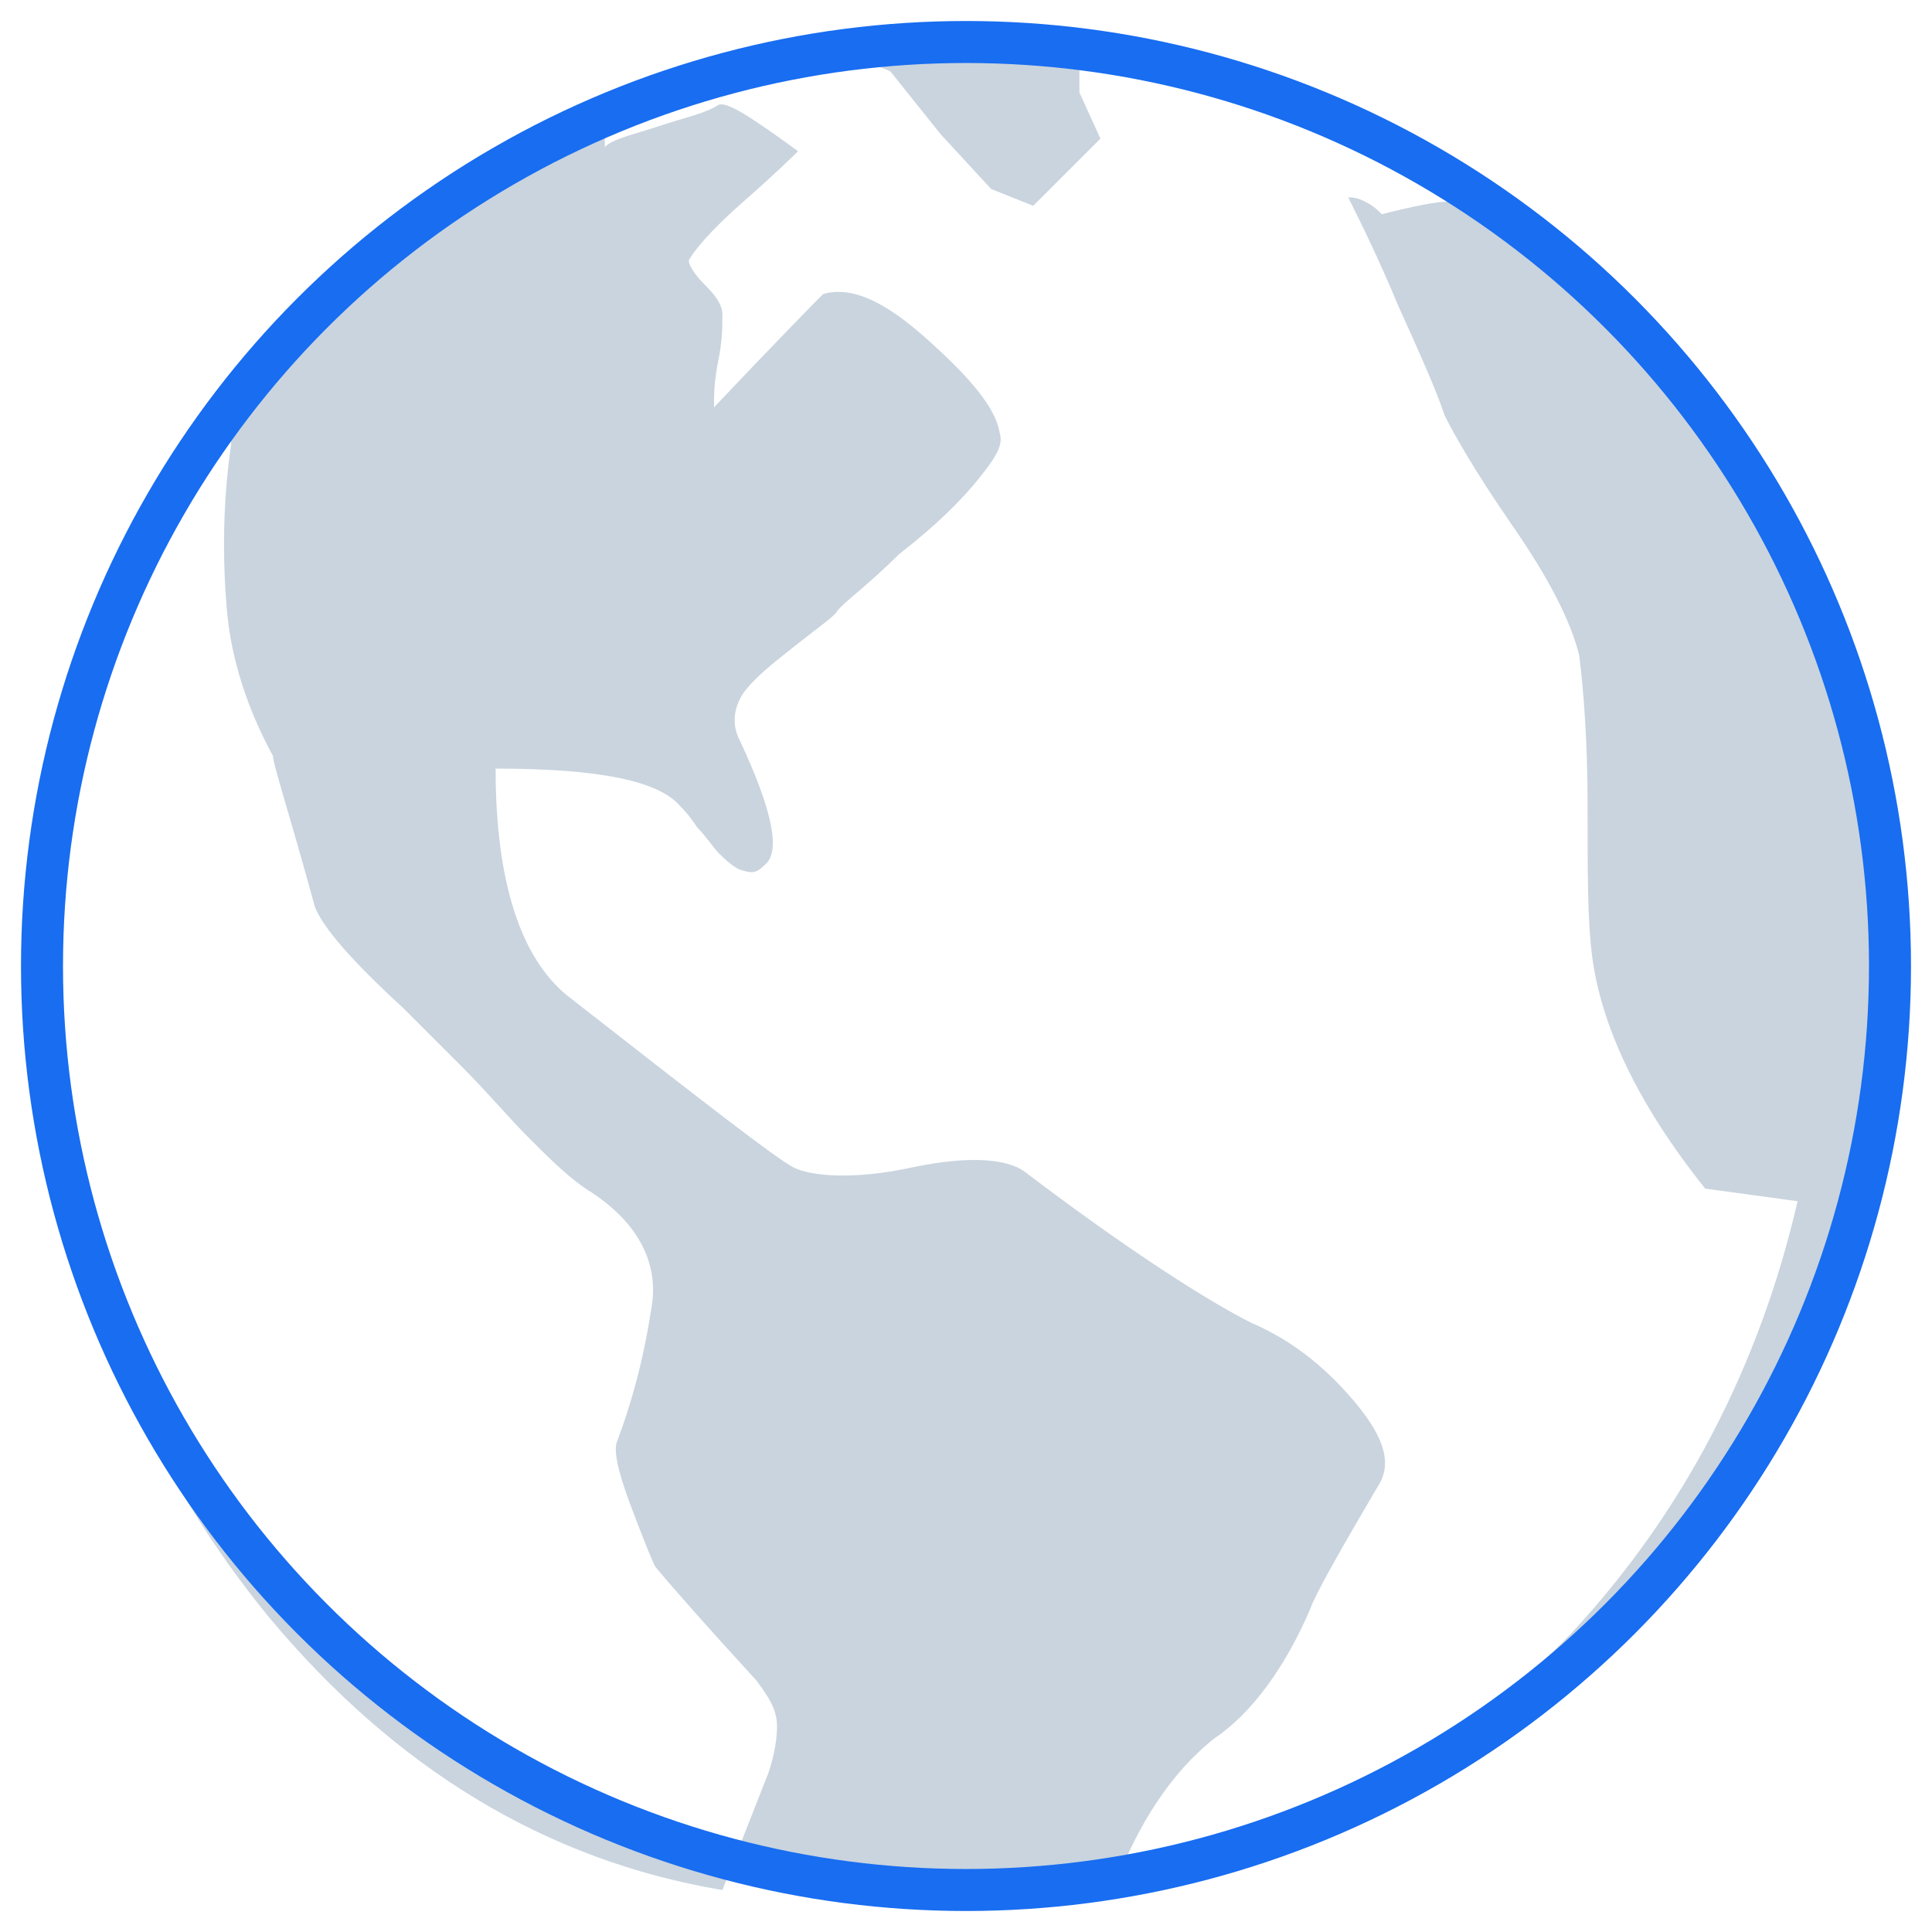 <?xml version="1.0" encoding="utf-8"?>
<!-- Generator: Adobe Illustrator 22.0.0, SVG Export Plug-In . SVG Version: 6.00 Build 0)  -->
<svg version="1.1" id="图层_1" xmlns="http://www.w3.org/2000/svg" xmlns:xlink="http://www.w3.org/1999/xlink" x="0px" y="0px"
	 viewBox="0 0 46 46" style="enable-background:new 0 0 46 46;" xml:space="preserve">
<style type="text/css">
	.st0{opacity:0.5;fill:#95AABF;enable-background:new    ;}
	.st1{fill:none;stroke:#186DF1;}
</style>
<title>icon</title>
<desc>Created with Sketch.</desc>
<g id="Template-4--For-Individuals">
	
		<g id="_x32_2.01.18-Bitcoin.org_x5F_Bitcoin-for-individuals_x5F_Desktop-1200px--" transform="translate(-377, -1135)">
		<g id="_x2F__x2F_contenct" transform="translate(215, 555)">
			<g id="box1" transform="translate(0, 530)">
				<g id="icon" transform="translate(155, 41)">
					<g id="icon_x2F_world">
						<g id="Group-2">
							<g transform="translate(8, 10)">
								<path id="ion-android-globe---Ionicons" class="st0" d="M22,0c6.1,0,11.2,2.2,15.5,6.5S44,15.9,44,22s-2.2,11.2-6.5,15.5
									S28.1,44,22,44s-11.2-2.2-15.5-6.5S0,28.1,0,22S2.2,10.8,6.5,6.5S15.9,0,22,0z M16.2,44l1.1-2.8c0.1-0.3,0.2-0.7,0.2-1.1
									c0-0.4-0.2-0.7-0.5-1.1c-1.1-1.2-1.9-2.1-2.4-2.7c-0.1-0.2-0.3-0.7-0.6-1.5s-0.4-1.3-0.3-1.5c0.3-0.8,0.6-1.8,0.8-3.1
									c0.2-1-0.2-2-1.4-2.8c-0.5-0.3-1-0.8-1.5-1.3c-0.5-0.5-1-1.1-1.6-1.7c-0.6-0.6-1.1-1.1-1.4-1.4c-1.2-1.1-1.9-1.9-2.1-2.4
									c-0.6-2.2-1-3.4-1-3.6c-0.6-1.1-1-2.3-1.1-3.5s-0.1-2.5,0.1-3.9c0-0.6,0.1-0.1,0-1.6C1.7,12.2,0,15.6,0,21.4
									c0,6.3,1.8,11.7,5.4,16.1C8.4,41.1,12,43.3,16.2,44z M36.4,37.9c2.7-2.9,4.5-6.4,5.4-10.3l-2.2-0.3c-1.6-2-2.5-3.9-2.7-5.6
									c-0.1-0.8-0.1-1.9-0.1-3.5s-0.1-2.8-0.2-3.6c-0.2-0.8-0.7-1.8-1.6-3.1c-0.9-1.3-1.4-2.2-1.6-2.6c-0.2-0.6-0.6-1.5-1.1-2.6
									c-0.5-1.2-0.9-2-1.2-2.6c0.1,0,0.2,0,0.4,0.1s0.3,0.2,0.4,0.3c0.8-0.2,1.3-0.3,1.6-0.3c-2.5-1.9-5.4-3.1-8.8-3.6v1l0.5,1.1
									l-1.6,1.6l-1-0.4l-1.2-1.3l-1.2-1.5L18.6,0c-1.6,0.3-3.4,0.8-5.2,1.6v0.9c0.2-0.2,0.7-0.3,1.3-0.5s1.1-0.3,1.4-0.5
									c0.2-0.1,0.8,0.3,1.9,1.1c-0.1,0.1-0.5,0.5-1.3,1.2c-0.8,0.7-1.2,1.2-1.3,1.4c0,0.1,0.1,0.3,0.4,0.6
									c0.3,0.3,0.4,0.5,0.4,0.7c0,0.3,0,0.6-0.1,1.1s-0.1,0.8-0.1,1.1C17.7,6.9,18.6,6,18.6,6c0.7-0.2,1.5,0.2,2.5,1.1
									s1.6,1.6,1.7,2.2c0.1,0.3-0.1,0.6-0.5,1.1c-0.4,0.5-1,1.1-1.9,1.8c-0.8,0.8-1.4,1.2-1.5,1.4c-0.2,0.2-0.5,0.4-1,0.8
									s-0.9,0.7-1.2,1.1c-0.2,0.3-0.3,0.7-0.1,1.1c0.8,1.7,1,2.7,0.6,3c-0.2,0.2-0.3,0.2-0.6,0.1c-0.2-0.1-0.4-0.3-0.5-0.4
									s-0.3-0.4-0.5-0.6c-0.2-0.3-0.3-0.4-0.4-0.5c-0.5-0.6-1.9-0.9-4.4-0.9c0,2.7,0.6,4.5,1.7,5.4c3.2,2.5,5,3.9,5.4,4.1
									s1.4,0.3,2.8,0s2.3-0.2,2.7,0.1c2.5,1.9,4.4,3.1,5.4,3.6c0.7,0.3,1.5,0.8,2.3,1.7c0.8,0.9,1.1,1.6,0.7,2.2
									c-1,1.7-1.5,2.6-1.6,2.9c-0.6,1.4-1.4,2.5-2.3,3.1c-1,0.8-1.8,2-2.4,3.6C29.9,43.1,33.4,41,36.4,37.9z"/>
								<circle id="Oval-2" class="st1" cx="22" cy="22" r="22"/>
							</g>
						</g>
					</g>
				</g>
			</g>
		</g>
	</g>
</g>
</svg>
